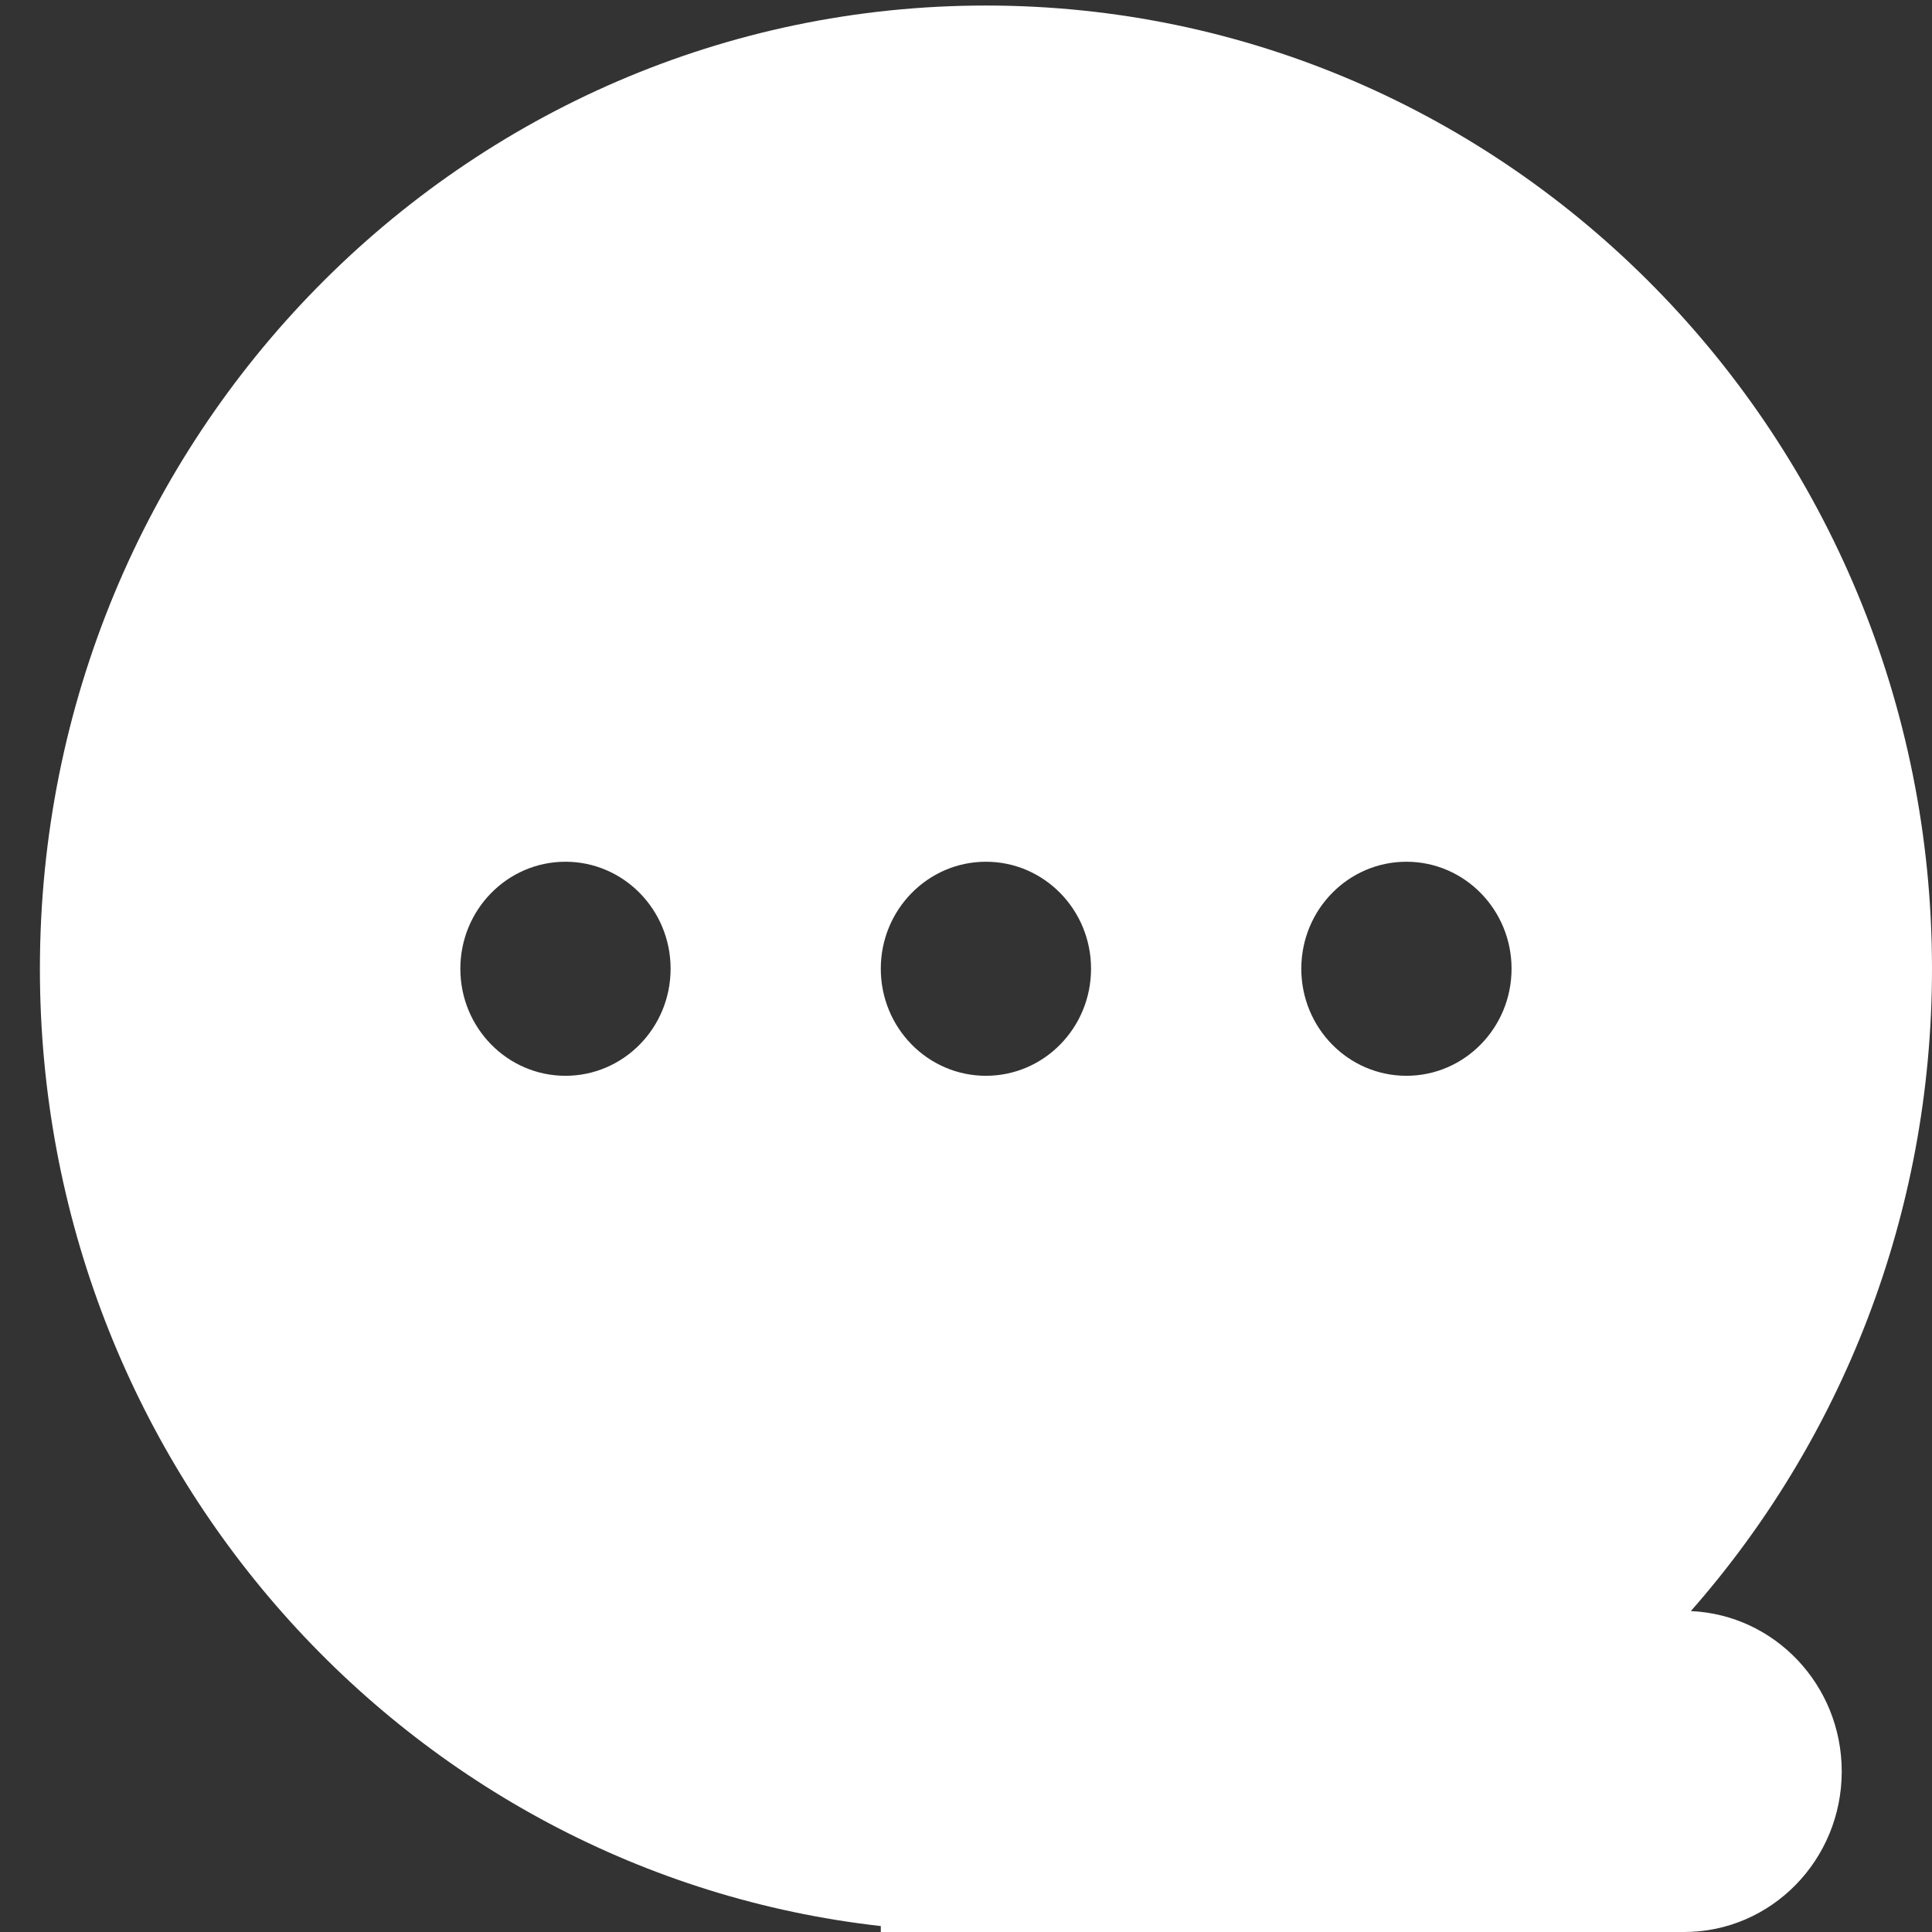 <svg width="19" height="19" viewBox="0 0 29 29" fill="none" xmlns="http://www.w3.org/2000/svg">
<rect x="0" y="0" width="29" height="29" fill="#333333" stroke="none"/>
<g clip-path="url(#clip0_1_562)">
<path d="M25.38 24.183C27.631 21.625 29 18.246 29 14.541C29 6.556 22.642 0.083 14.799 0.083C6.956 0.083 0.599 6.556 0.599 14.541C0.599 21.984 6.121 28.112 13.221 28.911V29H25.279C26.586 29 27.645 27.921 27.645 26.59C27.645 25.294 26.64 24.238 25.38 24.183ZM8.488 16.148C7.616 16.148 6.91 15.429 6.91 14.541C6.91 13.654 7.616 12.935 8.488 12.935C9.359 12.935 10.066 13.654 10.066 14.541C10.066 15.429 9.359 16.148 8.488 16.148ZM14.799 16.148C13.928 16.148 13.221 15.429 13.221 14.541C13.221 13.654 13.928 12.935 14.799 12.935C15.671 12.935 16.377 13.654 16.377 14.541C16.377 15.429 15.671 16.148 14.799 16.148ZM21.111 16.148C20.239 16.148 19.533 15.429 19.533 14.541C19.533 13.654 20.239 12.935 21.111 12.935C21.982 12.935 22.689 13.654 22.689 14.541C22.689 15.429 21.982 16.148 21.111 16.148Z" fill="white"/>
</g>
<defs>
<clipPath id="clip0_1_562">
<rect width="29" height="29" fill="white"/>
</clipPath>
</defs>
</svg>
